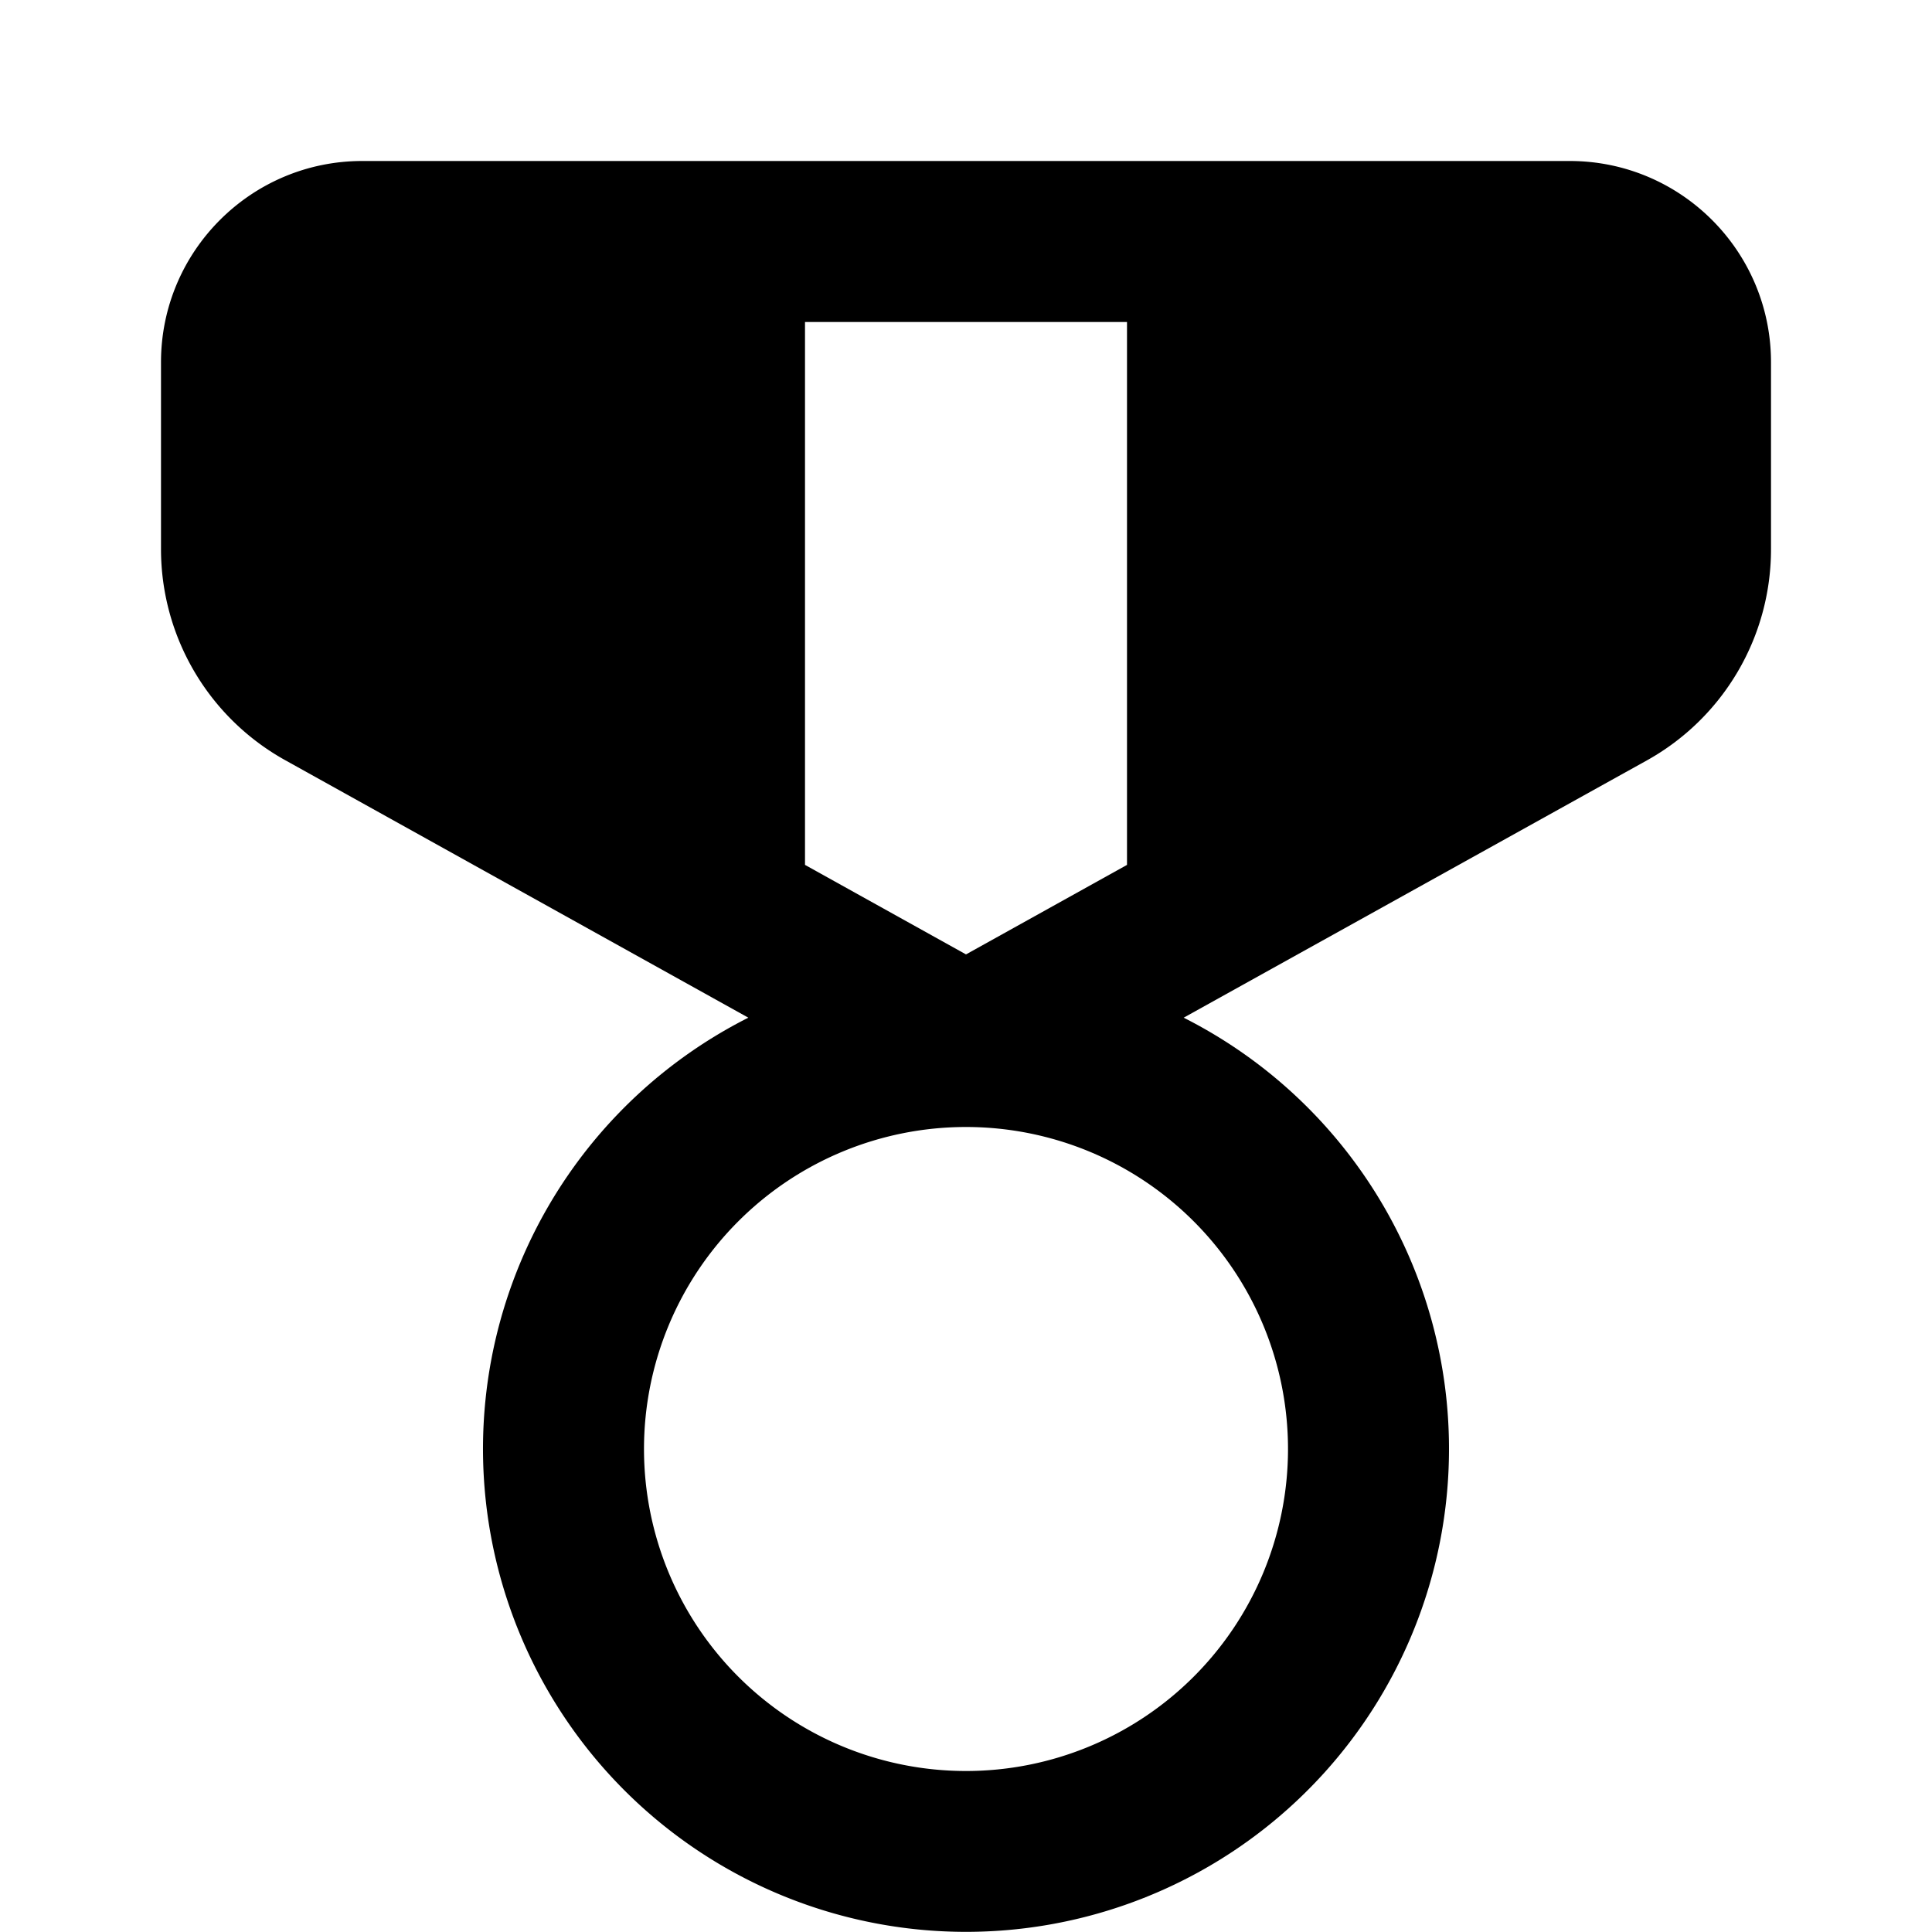 <svg xmlns="http://www.w3.org/2000/svg" width="12" height="12" viewBox="0 0 12 12"><path d="M2.25 1C1.56 1 1 1.56 1 2.25v1.162a1.5 1.5 0 0 0 .772 1.31l2.876 1.599a3 3 0 1 0 2.704 0l2.877-1.598A1.5 1.5 0 0 0 11 3.412V2.25C11 1.56 10.44 1 9.75 1h-7.5ZM5 5.372V2h2v3.372l-1 .556-1-.556ZM8 9a2 2 0 1 1-4 0 2 2 0 0 1 4 0Z"/></svg>